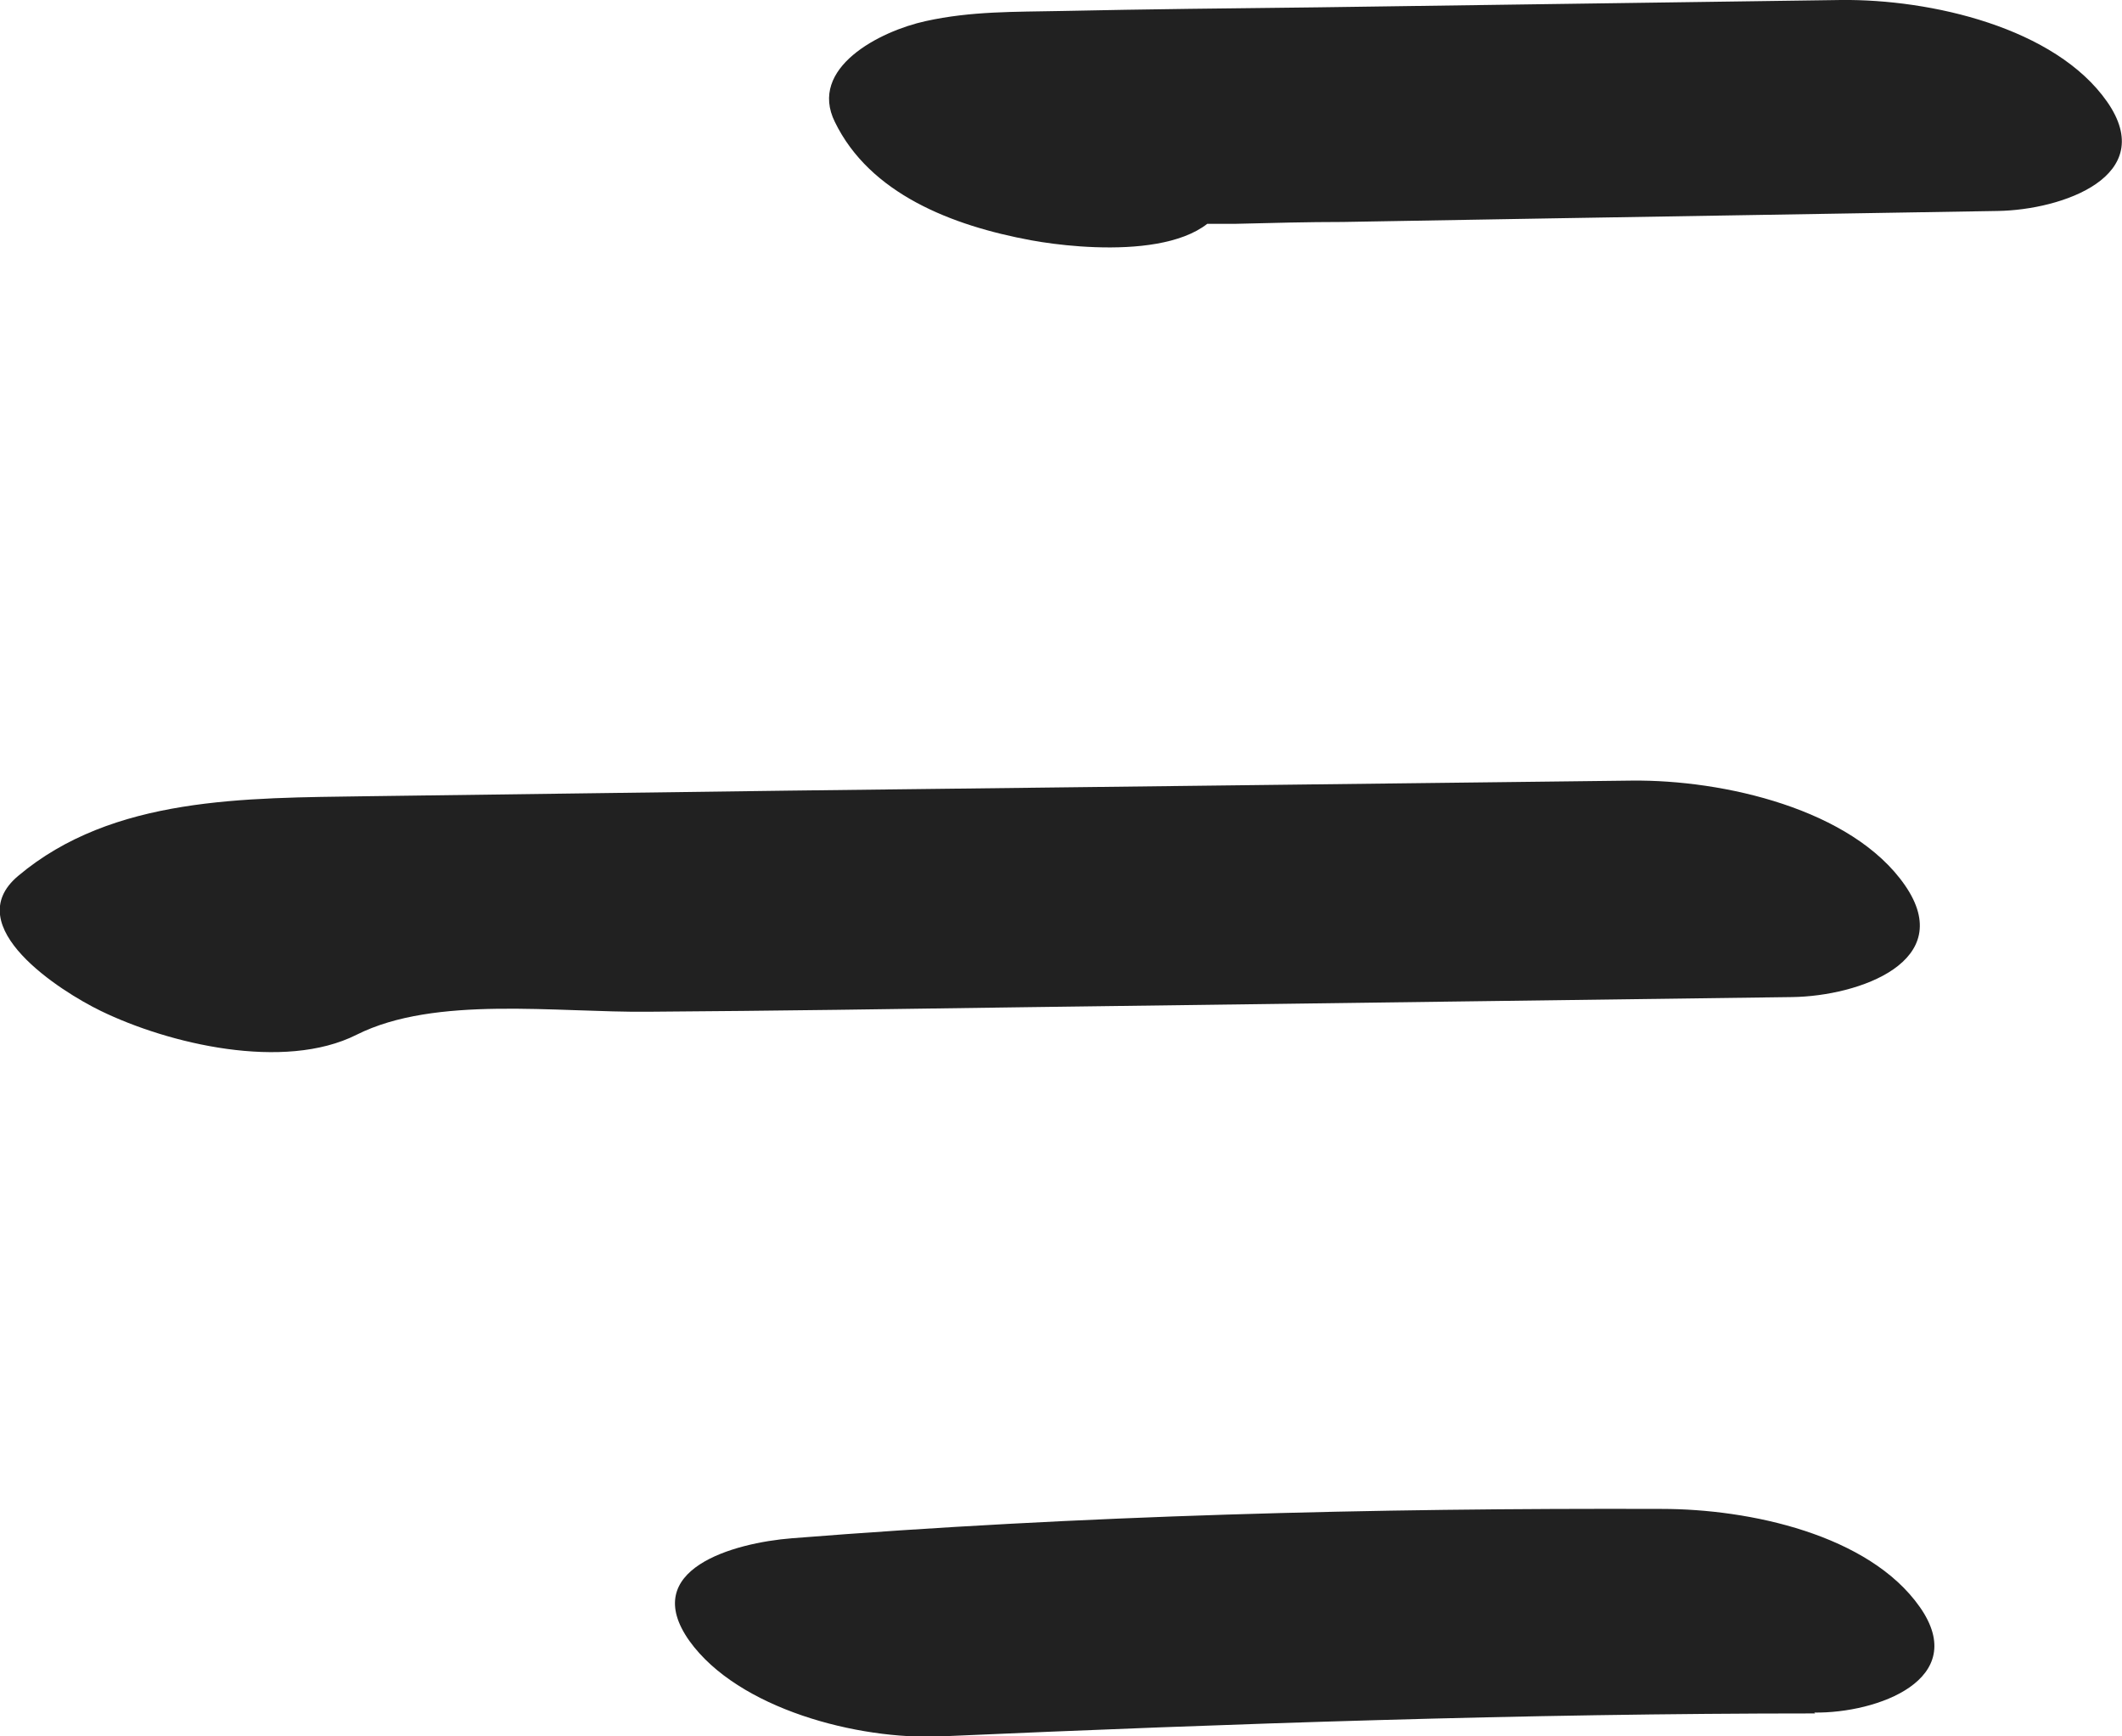 <svg width="22" height="18" viewBox="0 0 22 18" fill="none" xmlns="http://www.w3.org/2000/svg">
<g clip-path="url(#clip0_1_1229)">
<path d="M20.709 2.187L16.123 2.263L13.923 2.301C13.552 2.301 13.19 2.311 12.818 2.32C12.601 2.32 12.384 2.32 12.178 2.32C11.403 2.32 12.643 2.349 12.725 2.006C12.55 2.71 11.207 2.586 10.691 2.491C9.864 2.339 9.017 2.006 8.656 1.265C8.377 0.704 9.121 0.323 9.596 0.219C10.071 0.114 10.525 0.124 11 0.114C11.889 0.095 12.777 0.086 13.665 0.076L19.088 -2.19288e-05C20.017 -0.01 21.308 0.285 21.846 1.055C22.383 1.826 21.381 2.177 20.709 2.187Z" fill="#212121"/>
<path d="M18.582 10.336L10.629 10.441C9.327 10.46 8.026 10.479 6.725 10.488C5.764 10.498 4.514 10.317 3.698 10.726C2.944 11.106 1.746 10.821 1.044 10.479C0.631 10.279 -0.433 9.604 0.187 9.081C1.168 8.254 2.542 8.273 3.802 8.254C5.258 8.235 6.714 8.216 8.171 8.196L16.919 8.092C17.869 8.082 19.202 8.387 19.749 9.176C20.296 9.965 19.274 10.326 18.582 10.336Z" fill="#212121"/>
<path d="M18.819 17.762C15.793 17.762 12.777 17.867 9.751 18C8.893 18.038 7.654 17.715 7.148 17.011C6.621 16.269 7.602 15.994 8.212 15.946C11.207 15.708 14.223 15.632 17.229 15.642C18.138 15.642 19.377 15.908 19.904 16.659C20.431 17.41 19.46 17.762 18.809 17.753L18.819 17.762Z" fill="#212121"/>
</g>
<defs>
<clipPath id="clip0_1_1229">
<rect width="22" height="18" fill="white" transform="matrix(-1 0 0 1 22 0)"/>
</clipPath>
</defs>
</svg>

